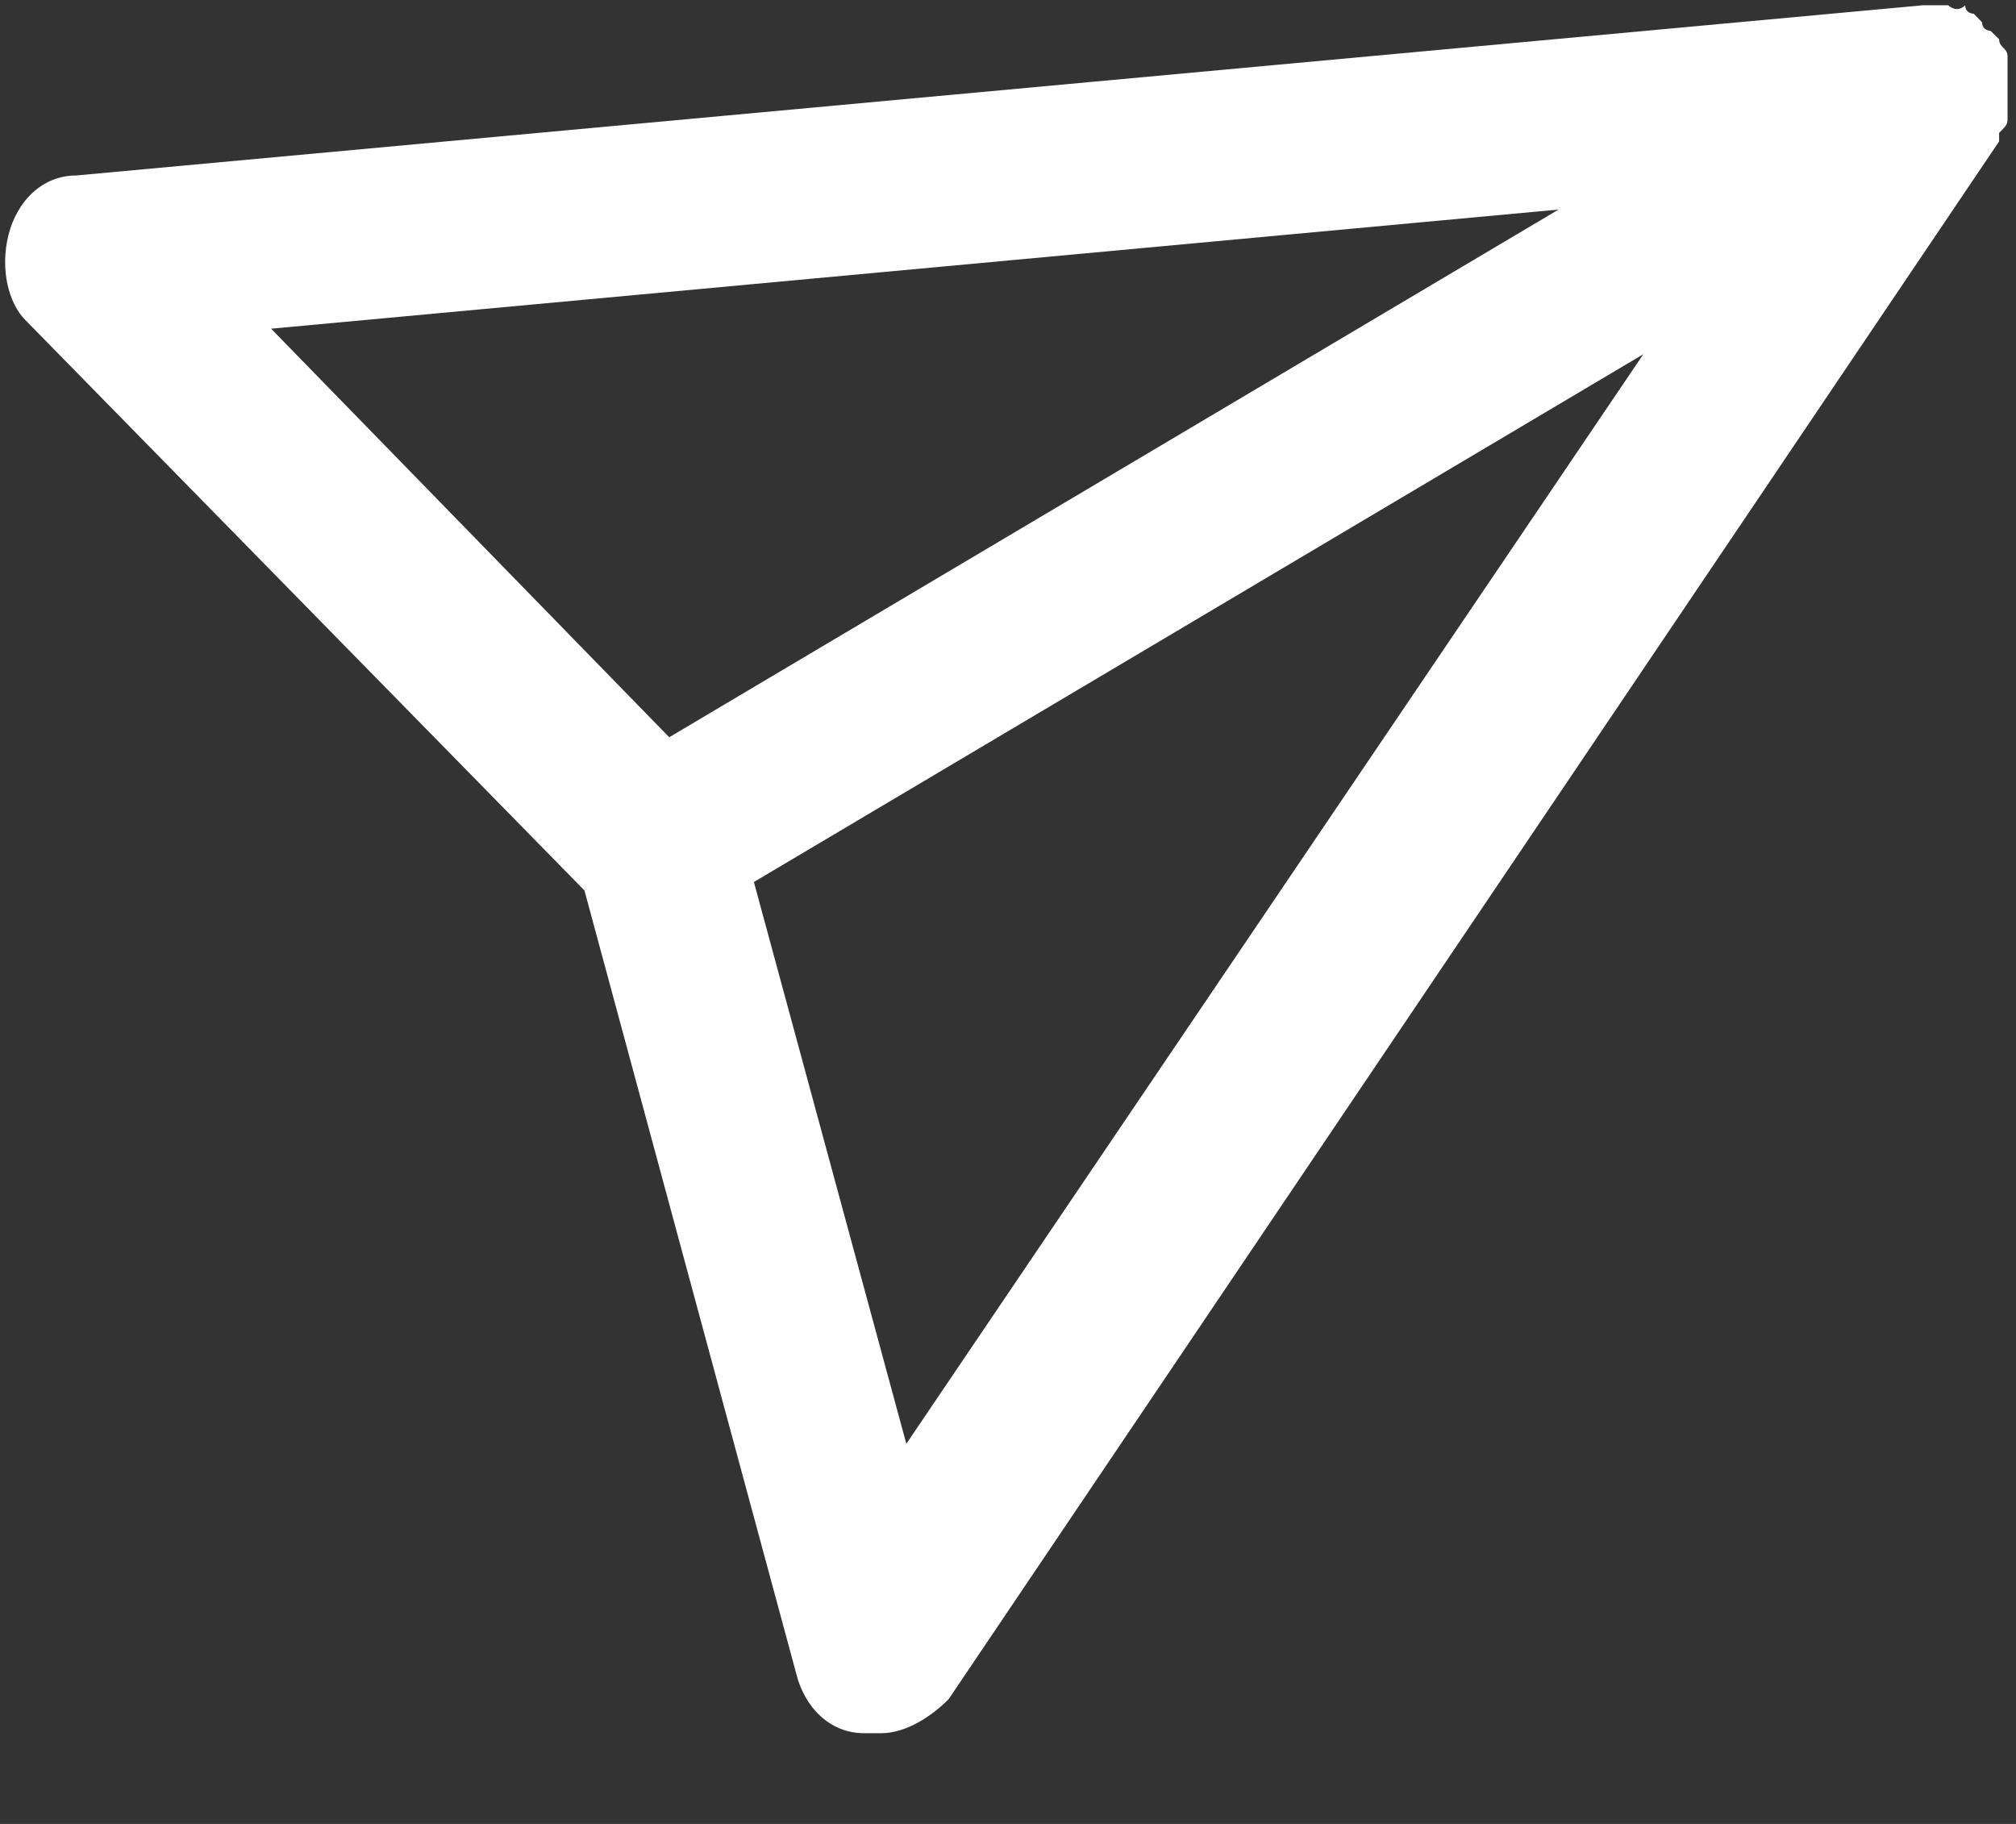 <svg width="21" height="19" viewBox="0 0 21 19" fill="none" xmlns="http://www.w3.org/2000/svg">
<rect x="0" y="0" width="21" height="19" fill="#333333" stroke="none"/>
<path d="M20.912 1.207C20.912 1.119 20.912 1.119 20.912 1.03C20.912 0.941 20.912 0.941 20.912 0.853C20.912 0.764 20.912 0.764 20.912 0.675V0.587C20.912 0.498 20.824 0.498 20.824 0.409L20.735 0.321C20.735 0.321 20.647 0.321 20.647 0.232L20.559 0.143C20.559 0.143 20.471 0.143 20.471 0.055C20.382 0.143 20.294 0.055 20.294 0.055C20.206 0.055 20.206 0.055 20.118 0.055H20.029L0.794 1.828C0.441 1.828 0.177 2.094 0.088 2.449C9.07741e-05 2.803 0.088 3.158 0.265 3.335L6.088 9.276L8.294 17.434C8.382 17.789 8.647 18.055 9 18.055C9.088 18.055 9.088 18.055 9.177 18.055C9.441 18.055 9.706 17.877 9.882 17.7L20.824 1.473V1.385C20.912 1.296 20.912 1.296 20.912 1.207ZM16.235 2.183L6.971 7.68L2.824 3.424L16.235 2.183ZM9.441 15.04L7.853 9.188L17.118 3.69L9.441 15.04Z" fill="#FFFFFF"/>
</svg>
